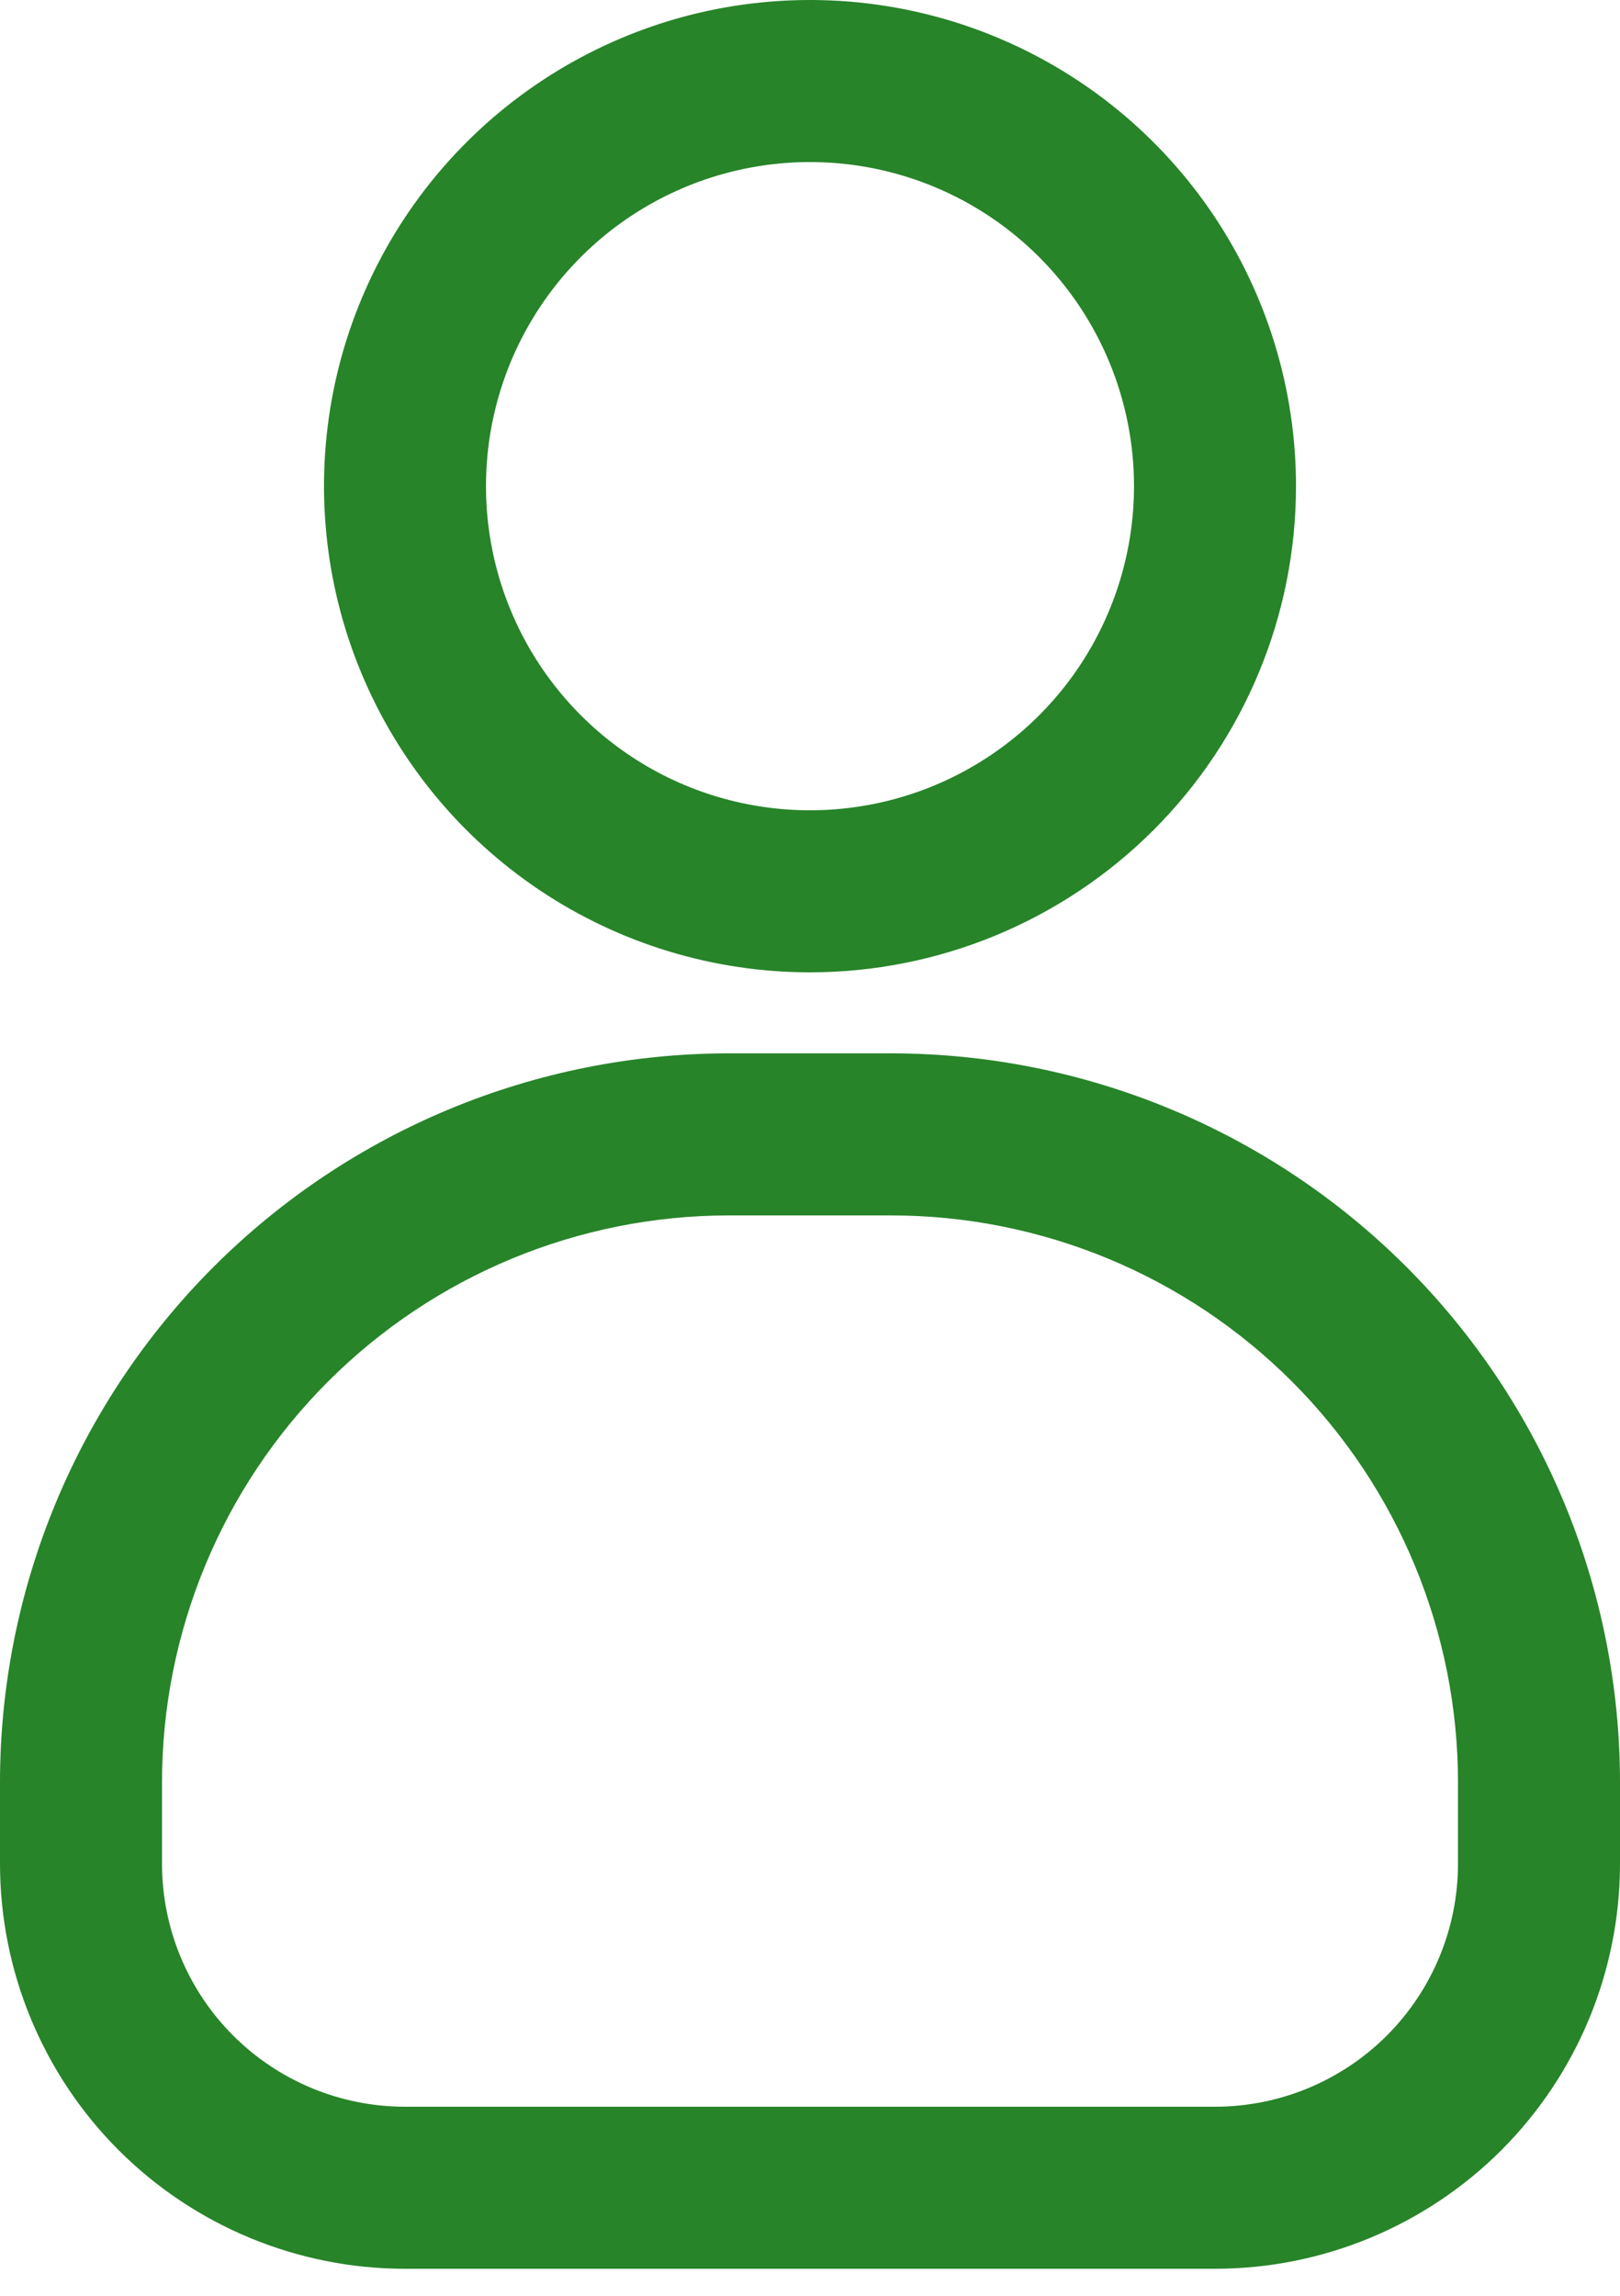 <svg width="24" height="34" viewBox="0 0 24 34" fill="none" xmlns="http://www.w3.org/2000/svg">
<g id="Group 6">
<path id="Vector" d="M18 33.6H6C4.409 33.6 2.883 32.968 1.757 31.843C0.632 30.717 0 29.191 0 27.6V26.4C0 23.536 1.138 20.789 3.163 18.763C5.189 16.738 7.936 15.6 10.8 15.6H13.2C16.064 15.6 18.811 16.738 20.837 18.763C22.862 20.789 24 23.536 24 26.4V27.6C24 29.191 23.368 30.717 22.243 31.843C21.117 32.968 19.591 33.6 18 33.6ZM10.8 18C8.572 18 6.436 18.885 4.86 20.46C3.285 22.036 2.4 24.172 2.4 26.4V27.6C2.4 28.555 2.779 29.471 3.454 30.146C4.13 30.821 5.045 31.2 6 31.2H18C18.955 31.2 19.87 30.821 20.546 30.146C21.221 29.471 21.6 28.555 21.6 27.6V26.4C21.6 24.172 20.715 22.036 19.14 20.46C17.564 18.885 15.428 18 13.2 18H10.8Z" fill="#278429"/>
<path id="Vector_2" d="M12 14.4C10.576 14.4 9.184 13.978 8 13.187C6.816 12.395 5.893 11.271 5.348 9.955C4.803 8.64 4.661 7.192 4.938 5.795C5.216 4.399 5.902 3.116 6.909 2.109C7.916 1.102 9.199 0.416 10.595 0.138C11.992 -0.139 13.44 0.003 14.755 0.548C16.071 1.093 17.195 2.016 17.987 3.2C18.778 4.384 19.2 5.776 19.2 7.2C19.2 9.11 18.441 10.941 17.091 12.291C15.741 13.641 13.909 14.4 12 14.4ZM12 2.4C11.051 2.4 10.123 2.682 9.333 3.209C8.544 3.736 7.929 4.486 7.565 5.363C7.202 6.24 7.107 7.205 7.292 8.136C7.477 9.068 7.935 9.923 8.606 10.594C9.277 11.265 10.132 11.723 11.064 11.908C11.995 12.093 12.96 11.998 13.837 11.635C14.714 11.271 15.464 10.656 15.991 9.867C16.518 9.077 16.8 8.149 16.8 7.2C16.8 5.927 16.294 4.706 15.394 3.806C14.494 2.906 13.273 2.4 12 2.4Z" fill="#278429"/>
</g>
</svg>
